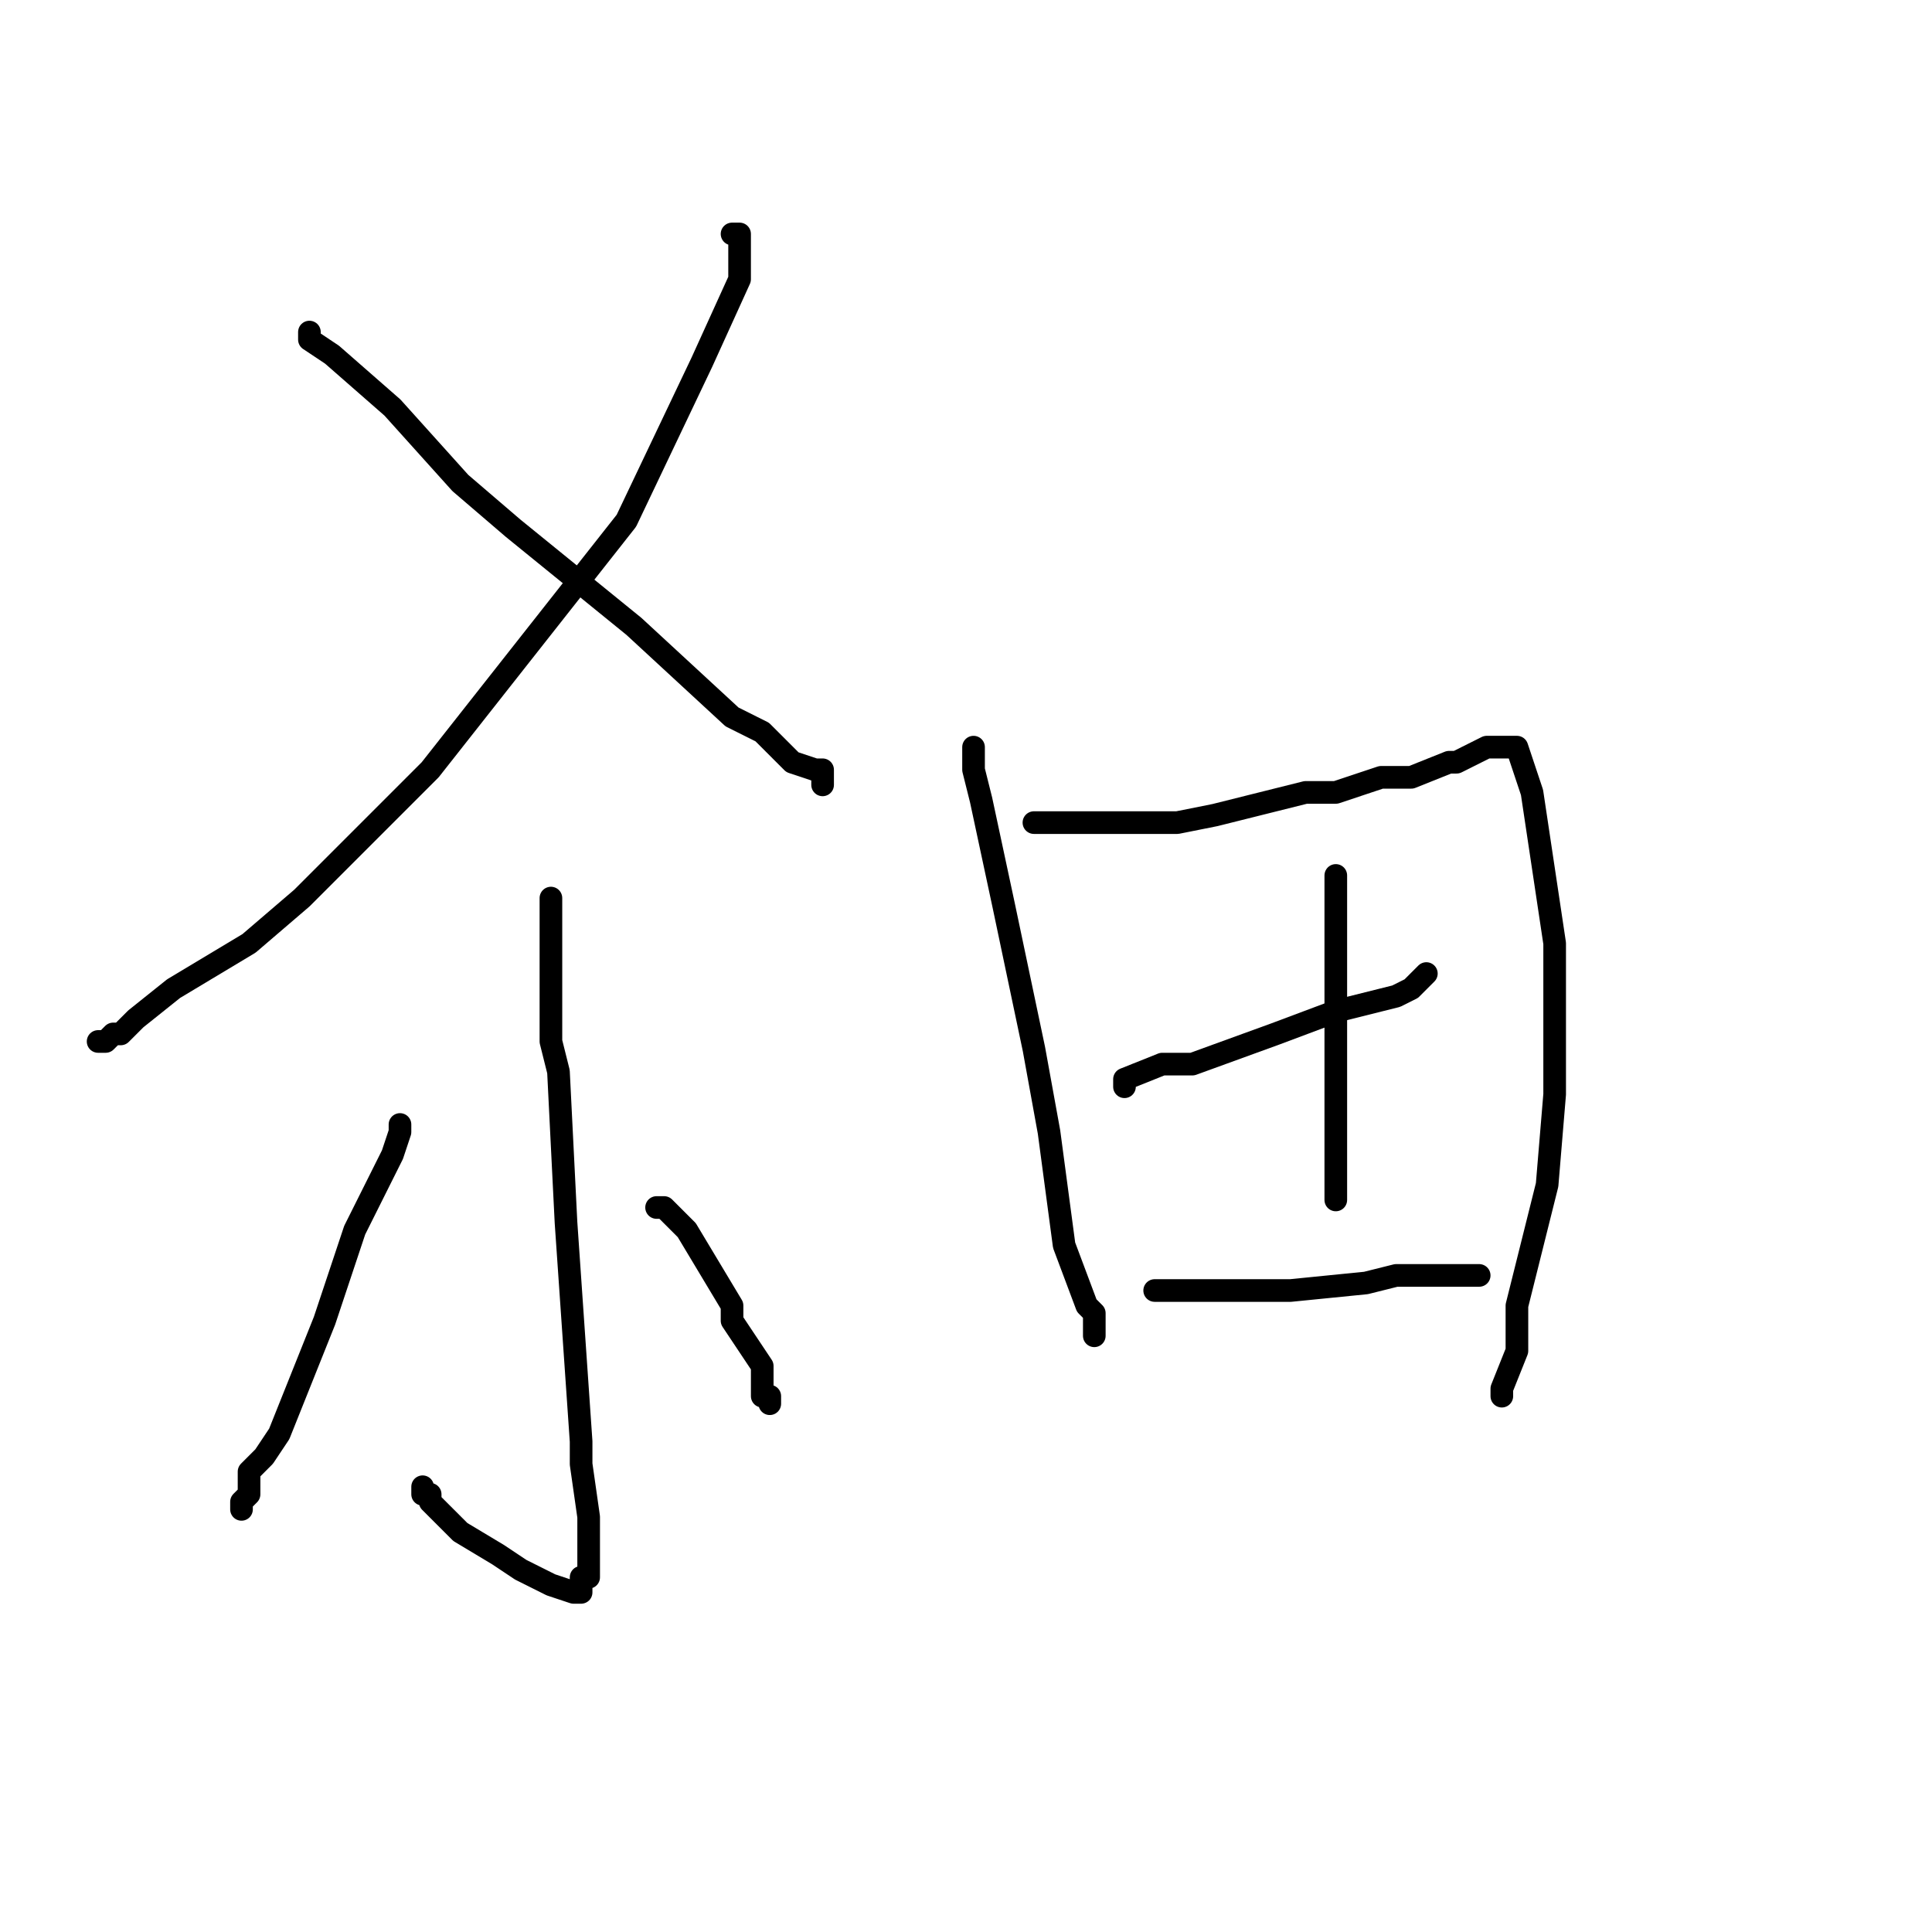 <?xml version="1.0" standalone="no"?>
    <svg width="256" height="256" xmlns="http://www.w3.org/2000/svg" version="1.1">
    <polyline stroke="black" stroke-width="3" stroke-linecap="round" fill="transparent" stroke-linejoin="round" points="97 31 97 31 97 31 98 31 98 32 98 37 93 48 83 69 57 102 40 119 33 125 23 131 18 135 17 136 16 137 15 137 14 138 13 138 13 138 " />
        <polyline stroke="black" stroke-width="3" stroke-linecap="round" fill="transparent" stroke-linejoin="round" points="41 44 41 45 44 47 52 54 61 64 68 70 84 83 97 95 101 97 105 101 108 102 109 102 109 103 109 103 109 104 109 104 " />
        <polyline stroke="black" stroke-width="3" stroke-linecap="round" fill="transparent" stroke-linejoin="round" points="73 119 73 121 73 121 73 127 73 138 74 142 75 162 77 191 77 194 78 201 78 205 78 206 78 209 77 209 77 210 77 210 77 211 76 211 73 210 69 208 66 206 61 203 59 201 58 200 57 199 57 198 56 198 56 197 56 197 " />
        <polyline stroke="black" stroke-width="3" stroke-linecap="round" fill="transparent" stroke-linejoin="round" points="53 149 53 150 52 153 47 163 43 175 41 180 39 185 37 190 35 193 33 195 33 197 33 197 33 198 32 199 32 200 32 200 " />
        <polyline stroke="black" stroke-width="3" stroke-linecap="round" fill="transparent" stroke-linejoin="round" points="87 160 88 160 90 162 91 163 94 168 97 173 97 175 101 181 101 184 101 185 101 185 102 185 102 186 102 186 " />
        <polyline stroke="black" stroke-width="3" stroke-linecap="round" fill="transparent" stroke-linejoin="round" points="129 99 129 100 129 102 130 106 133 120 137 139 139 150 141 165 144 173 145 174 145 175 145 176 145 177 145 177 145 177 " />
        <polyline stroke="black" stroke-width="3" stroke-linecap="round" fill="transparent" stroke-linejoin="round" points="137 109 142 109 156 109 161 108 173 105 177 105 183 103 187 103 192 101 193 101 195 100 197 99 197 99 198 99 199 99 200 99 201 99 201 99 203 105 206 125 206 145 205 157 201 173 201 179 199 184 199 185 199 185 199 185 " />
        <polyline stroke="black" stroke-width="3" stroke-linecap="round" fill="transparent" stroke-linejoin="round" points="149 144 149 143 149 143 154 141 158 141 169 137 177 134 181 133 185 132 187 131 188 130 189 129 189 129 " />
        <polyline stroke="black" stroke-width="3" stroke-linecap="round" fill="transparent" stroke-linejoin="round" points="177 116 177 129 177 139 177 144 177 149 177 153 177 154 177 156 177 157 177 158 177 159 177 159 " />
        <polyline stroke="black" stroke-width="3" stroke-linecap="round" fill="transparent" stroke-linejoin="round" points="153 171 154 171 165 171 171 171 181 170 185 169 187 169 189 169 189 169 190 169 191 169 192 169 193 169 193 169 194 169 195 169 196 169 196 169 " />
        </svg>